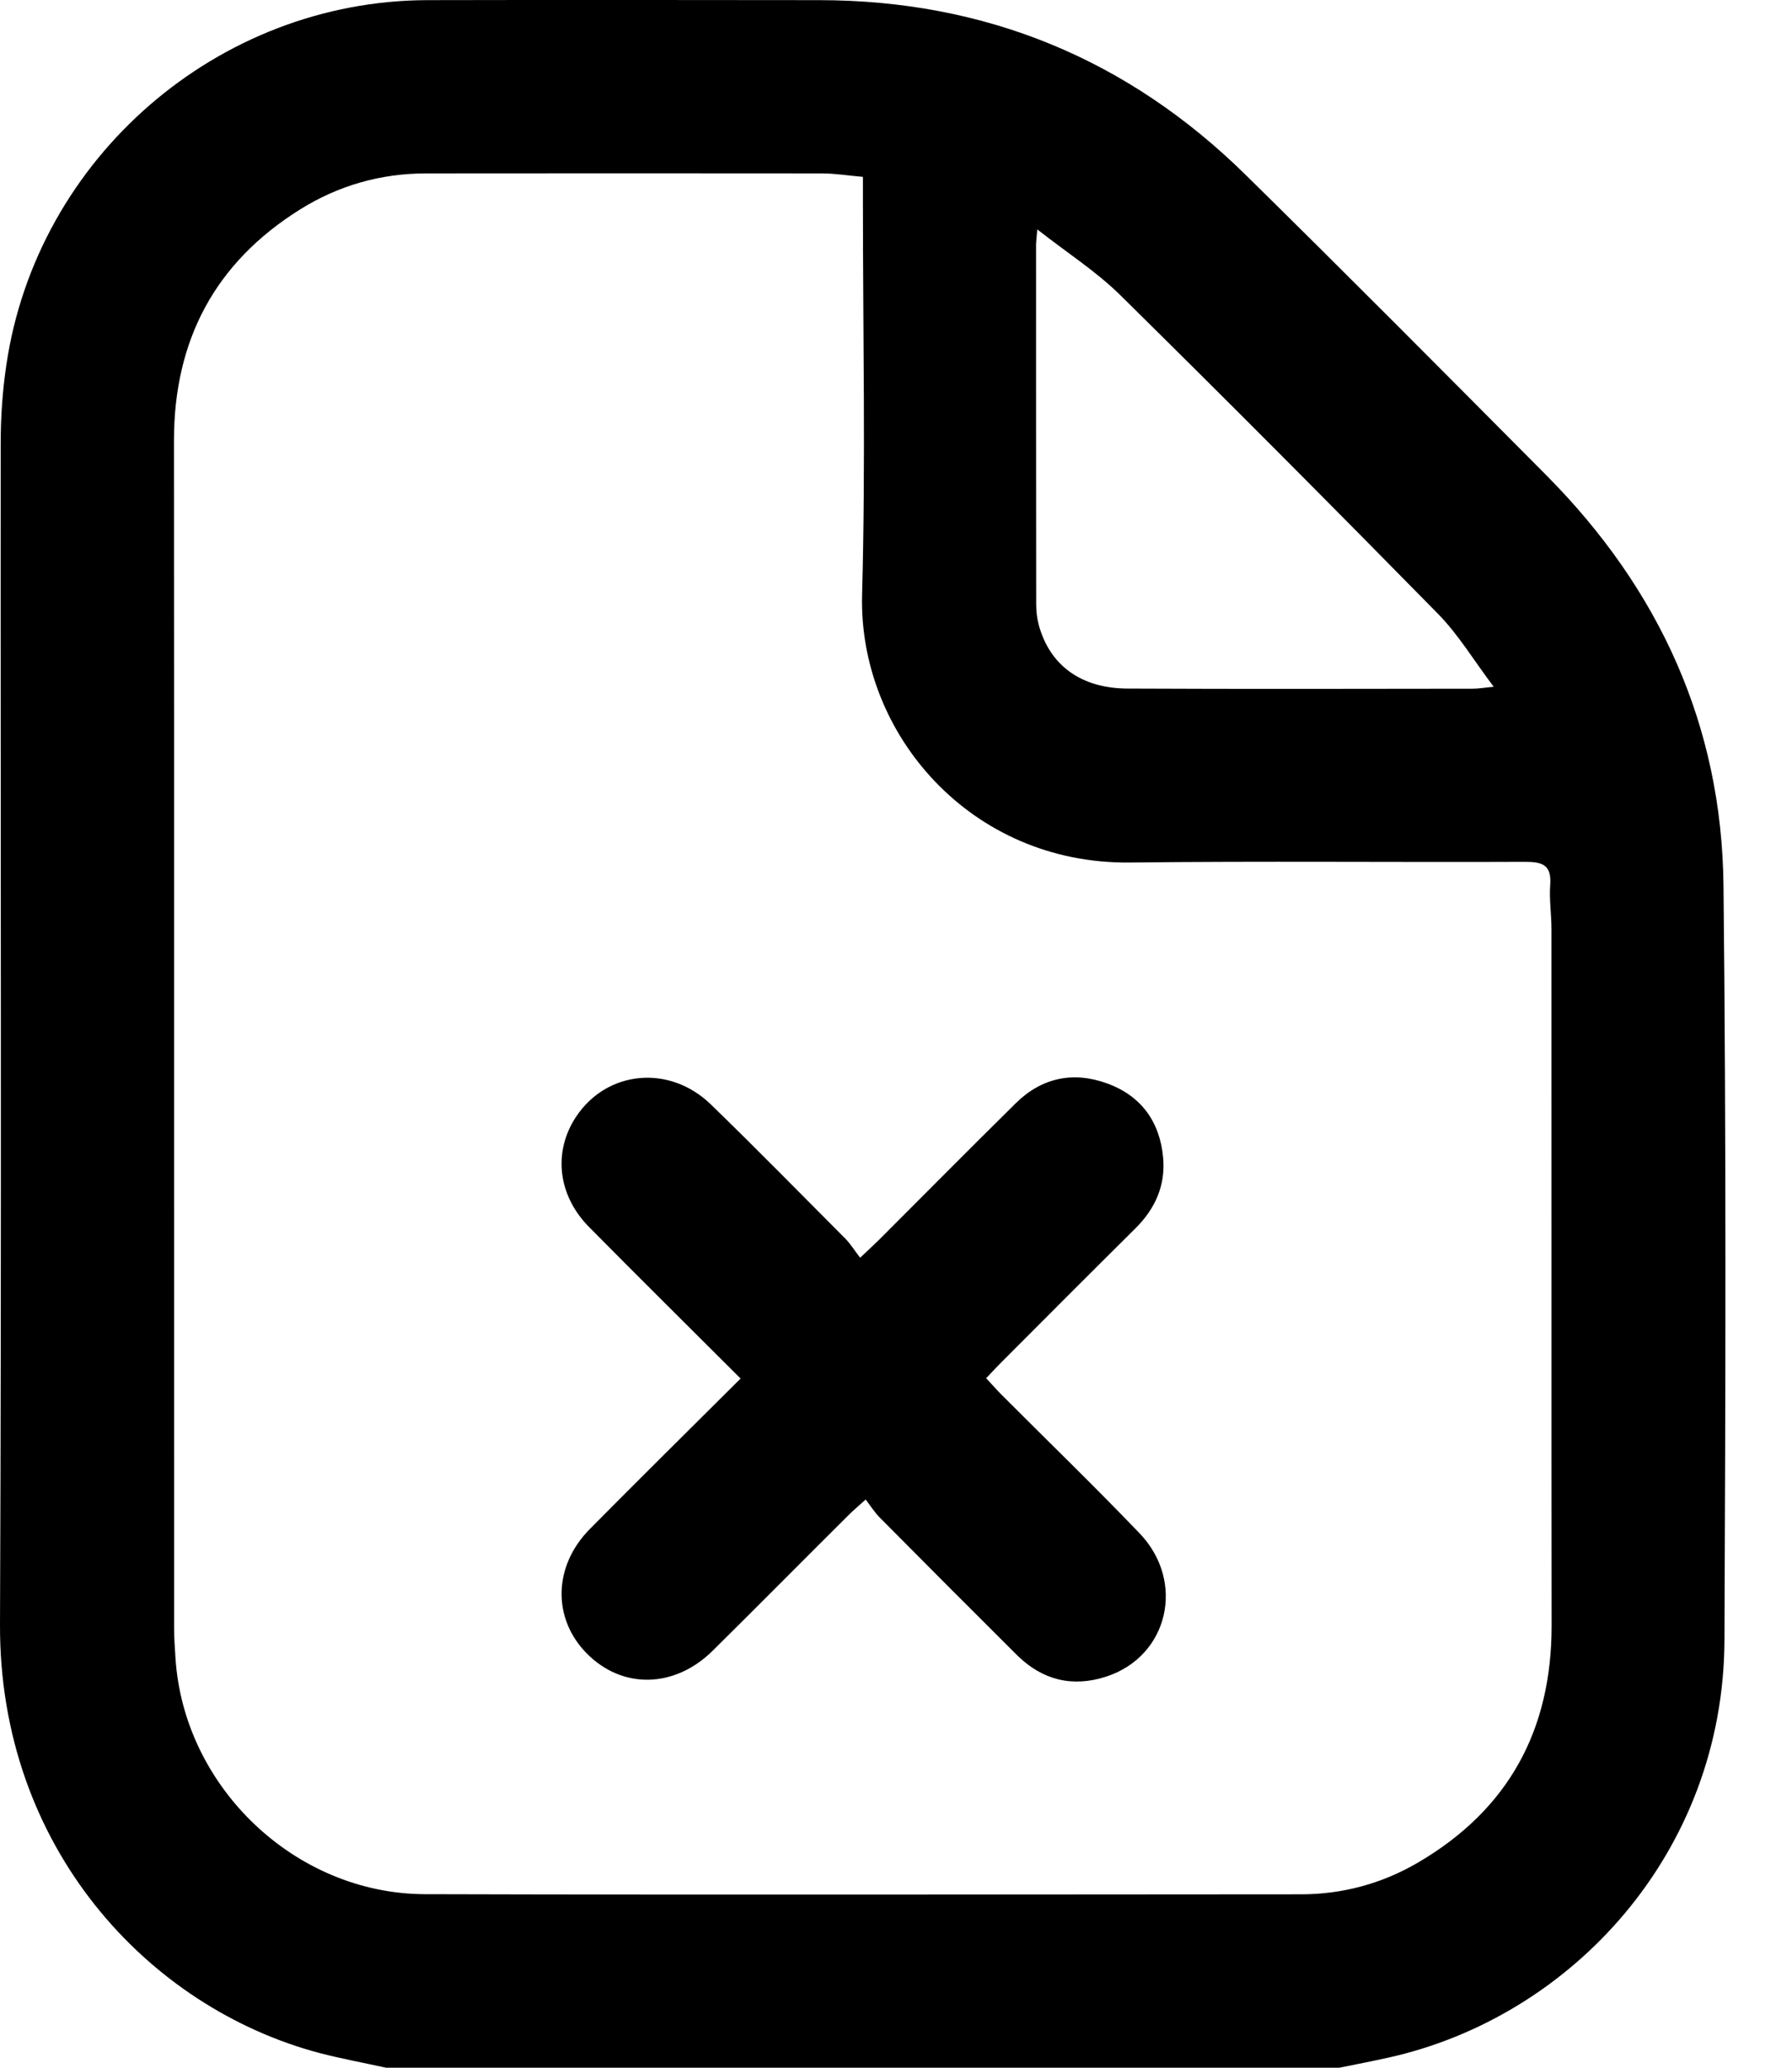 <svg width="13" height="15" viewBox="0 0 13 15" fill="none" xmlns="http://www.w3.org/2000/svg">
<g clip-path="url(#clip0_135_156)">
<path d="M9.716 15H2.801C2.641 14.965 2.479 14.935 2.32 14.894C1.069 14.563 -0.007 13.395 3.43714e-05 11.783C0.012 8.927 0.003 6.072 0.005 3.216C0.005 3.027 0.018 2.835 0.046 2.648C0.267 1.143 1.582 0.005 3.1 0.001C4.047 -0.001 4.995 0 5.942 0.001C7.146 0.002 8.18 0.426 9.037 1.269C9.771 1.991 10.497 2.722 11.223 3.453C12.037 4.275 12.491 5.264 12.503 6.424C12.523 8.249 12.518 10.075 12.51 11.9C12.503 13.438 11.403 14.632 10.071 14.927C9.953 14.953 9.835 14.976 9.716 15V15ZM6.259 1.283C6.154 1.274 6.058 1.258 5.962 1.258C5.005 1.257 4.048 1.257 3.091 1.258C2.761 1.258 2.454 1.346 2.176 1.52C1.559 1.906 1.262 2.469 1.262 3.196C1.264 6.066 1.262 8.937 1.263 11.808C1.263 11.881 1.268 11.954 1.273 12.027C1.332 12.963 2.14 13.738 3.081 13.741C5.2 13.747 7.319 13.743 9.438 13.742C9.741 13.742 10.027 13.664 10.288 13.511C10.944 13.127 11.257 12.549 11.256 11.792C11.254 10.108 11.256 8.424 11.255 6.739C11.255 6.632 11.238 6.524 11.246 6.417C11.256 6.275 11.19 6.252 11.065 6.252C10.107 6.256 9.15 6.246 8.194 6.257C7.043 6.269 6.227 5.324 6.254 4.313C6.28 3.362 6.26 2.41 6.26 1.458C6.26 1.404 6.26 1.352 6.26 1.283H6.259ZM7.525 1.664C7.519 1.735 7.516 1.758 7.516 1.781C7.516 2.65 7.516 3.519 7.517 4.387C7.517 4.435 7.523 4.485 7.535 4.531C7.614 4.826 7.842 4.994 8.18 4.995C9.015 4.999 9.849 4.997 10.684 4.996C10.721 4.996 10.758 4.99 10.836 4.982C10.691 4.79 10.58 4.604 10.433 4.454C9.67 3.677 8.903 2.906 8.128 2.142C7.954 1.97 7.744 1.836 7.526 1.665L7.525 1.664Z" fill="black"/>
<path d="M5.373 10.001C4.997 9.625 4.633 9.265 4.273 8.901C4.045 8.67 4.011 8.354 4.18 8.1C4.403 7.765 4.856 7.72 5.157 8.012C5.486 8.331 5.807 8.659 6.131 8.984C6.169 9.022 6.197 9.069 6.24 9.124C6.299 9.068 6.337 9.033 6.374 8.997C6.705 8.666 7.035 8.333 7.369 8.003C7.557 7.818 7.785 7.77 8.03 7.859C8.277 7.948 8.414 8.136 8.438 8.398C8.456 8.6 8.38 8.769 8.237 8.911C7.911 9.234 7.587 9.559 7.263 9.884C7.229 9.918 7.196 9.954 7.154 9.998C7.193 10.039 7.227 10.079 7.263 10.115C7.598 10.451 7.938 10.78 8.266 11.122C8.604 11.474 8.476 12.017 8.024 12.163C7.781 12.242 7.562 12.189 7.378 12.007C7.046 11.676 6.715 11.345 6.385 11.012C6.347 10.974 6.318 10.928 6.28 10.878C6.223 10.929 6.187 10.96 6.154 10.993C5.825 11.32 5.499 11.65 5.169 11.976C4.892 12.249 4.513 12.255 4.256 11.994C4.006 11.74 4.013 11.36 4.28 11.091C4.637 10.73 4.998 10.374 5.372 10.001H5.373Z" fill="black"/>
</g>
<defs>
<clipPath id="clip0_135_156">
<rect width="12.517" height="15" fill="white"/>
</clipPath>
</defs>
</svg>
